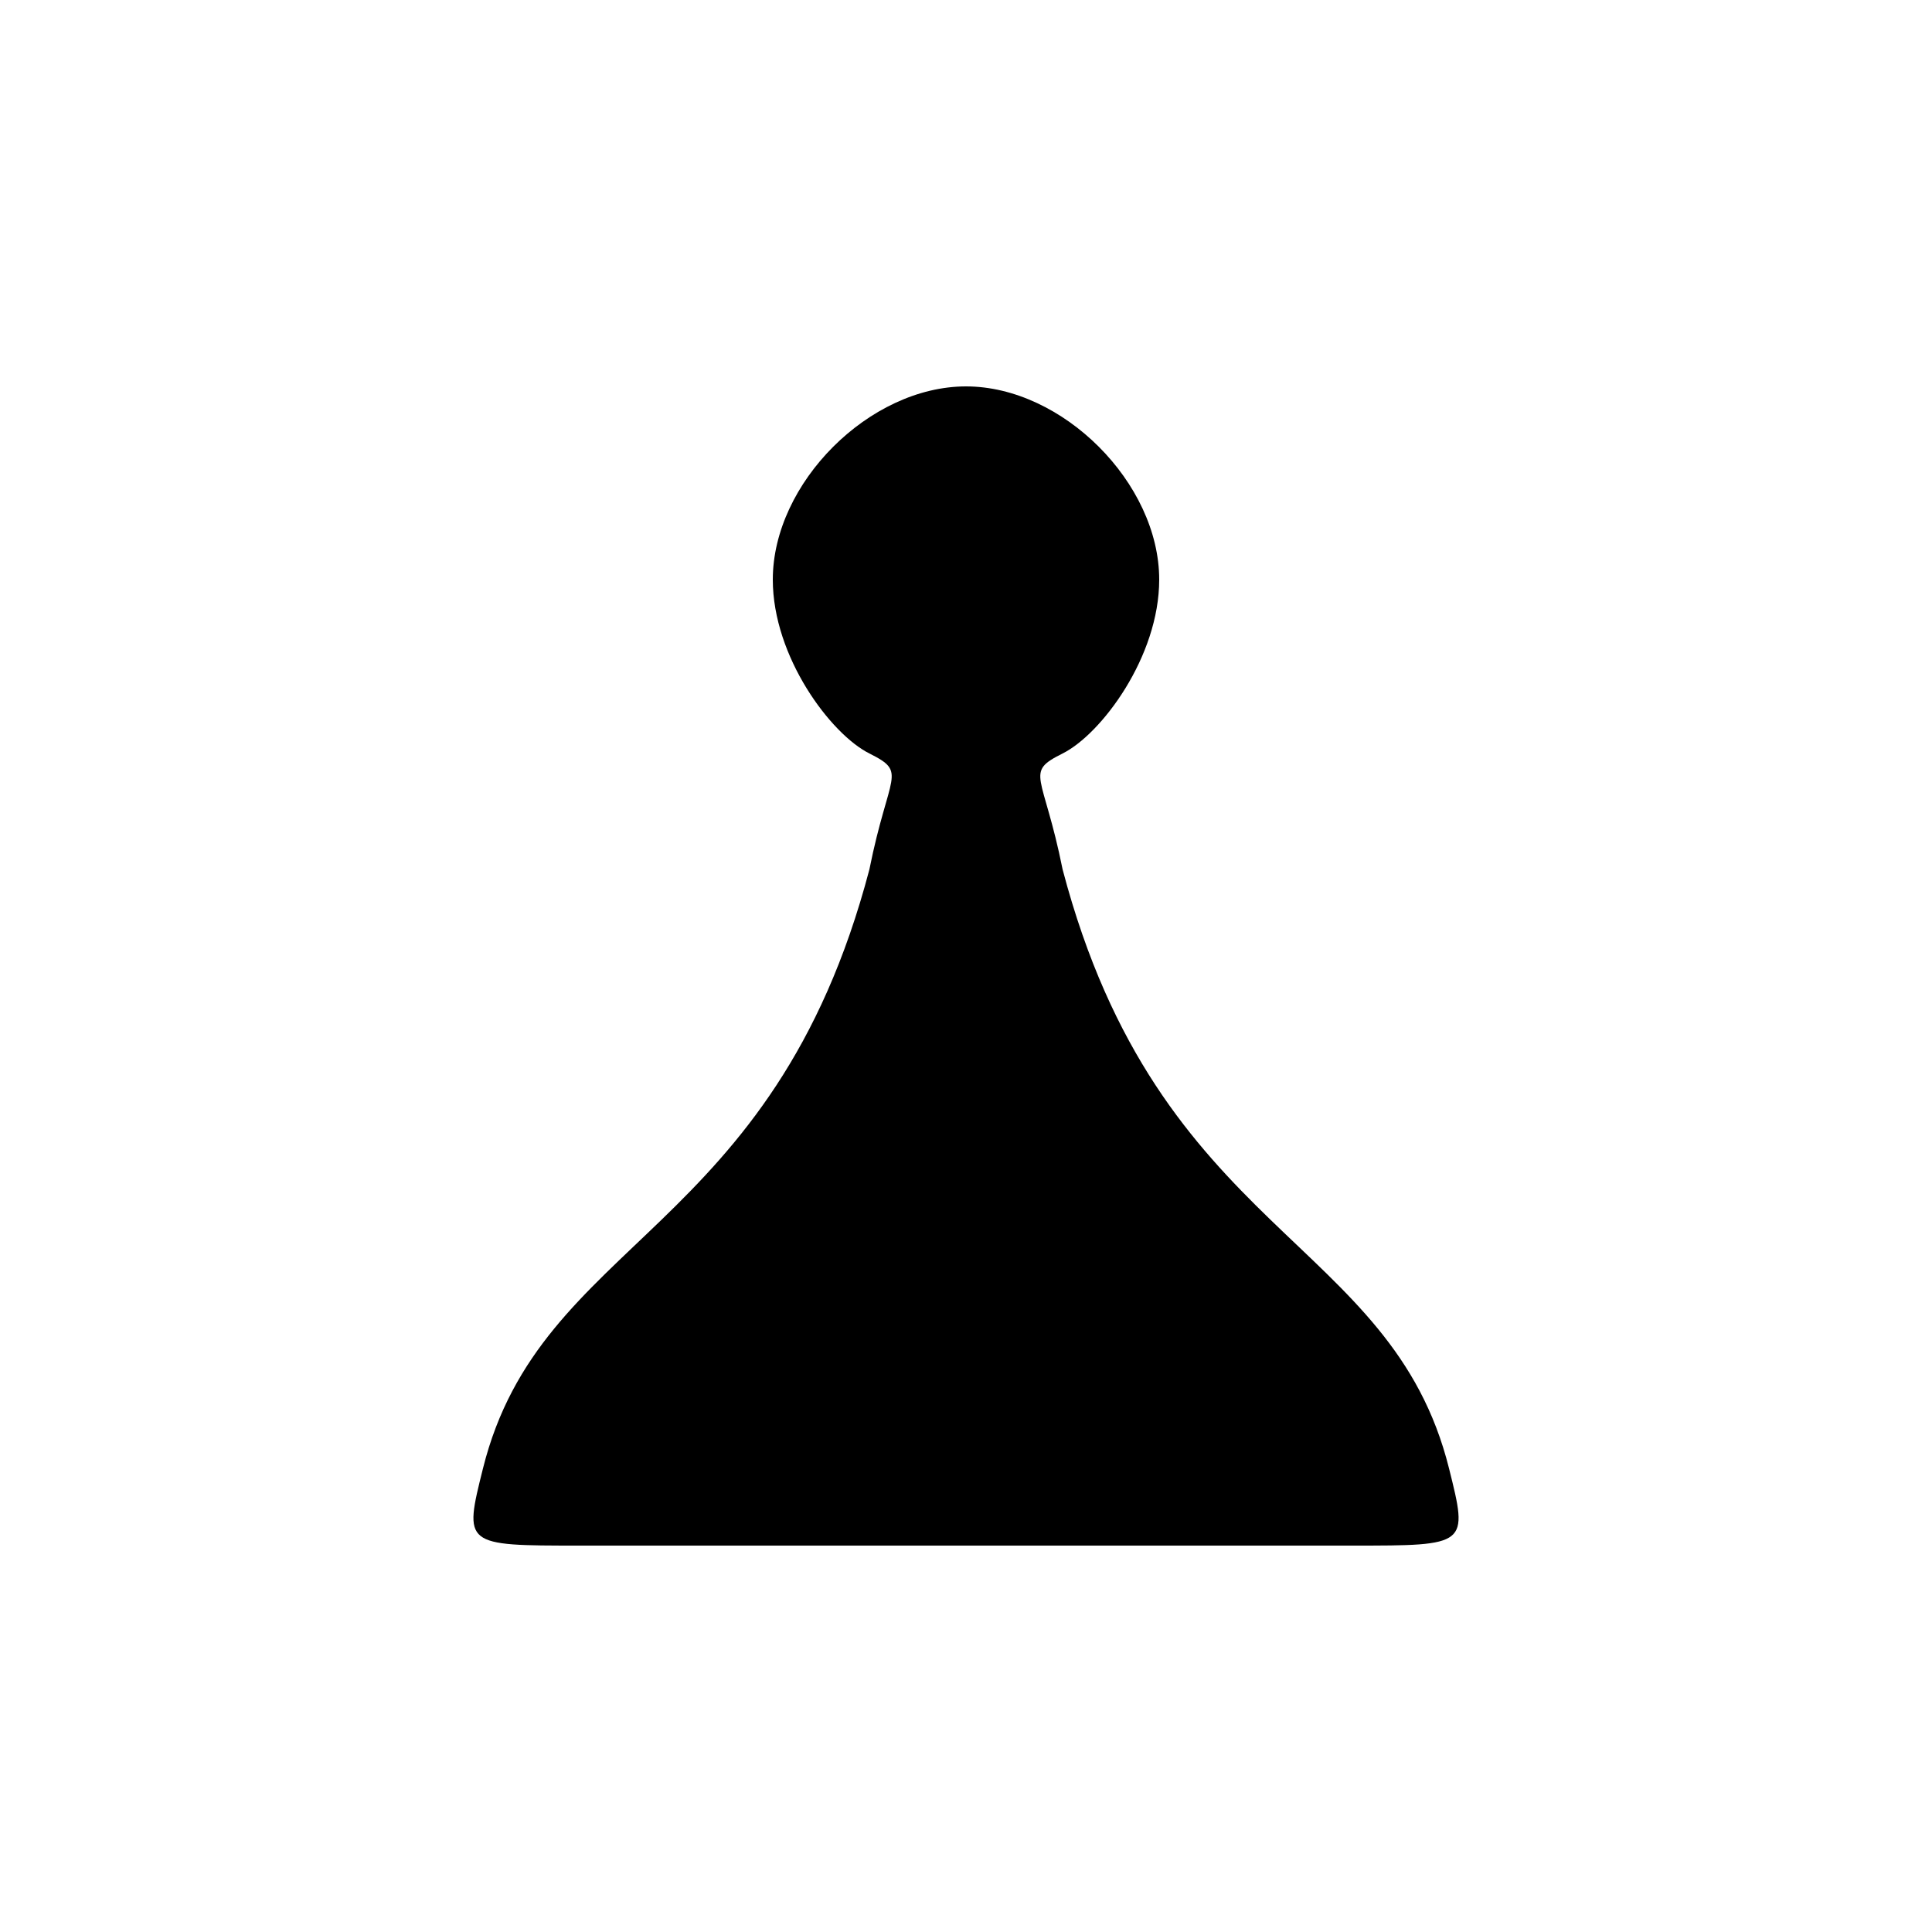 <svg version="1.1" xmlns="http://www.w3.org/2000/svg" viewBox="0 0 100 100"><path stroke="#000000" stroke-width="0" stroke-linejoin="round" stroke-linecap="round" fill="#000000" d="M 45 39 C 43 38 40 34 40 30 C 40 25 45 20 50 20 C 55 20 60 25 60 30 C 60 34 57 38 55 39 C 53 40 54 40 55 45 C 60 64 72 64 75 76 C 76 80 76 80 70 80 C 60 80 40 80 30 80 C 24 80 24 80 25 76 C 28 64 40 64 45 45 C 46 40 47 40 45 39 Z"></path></svg>